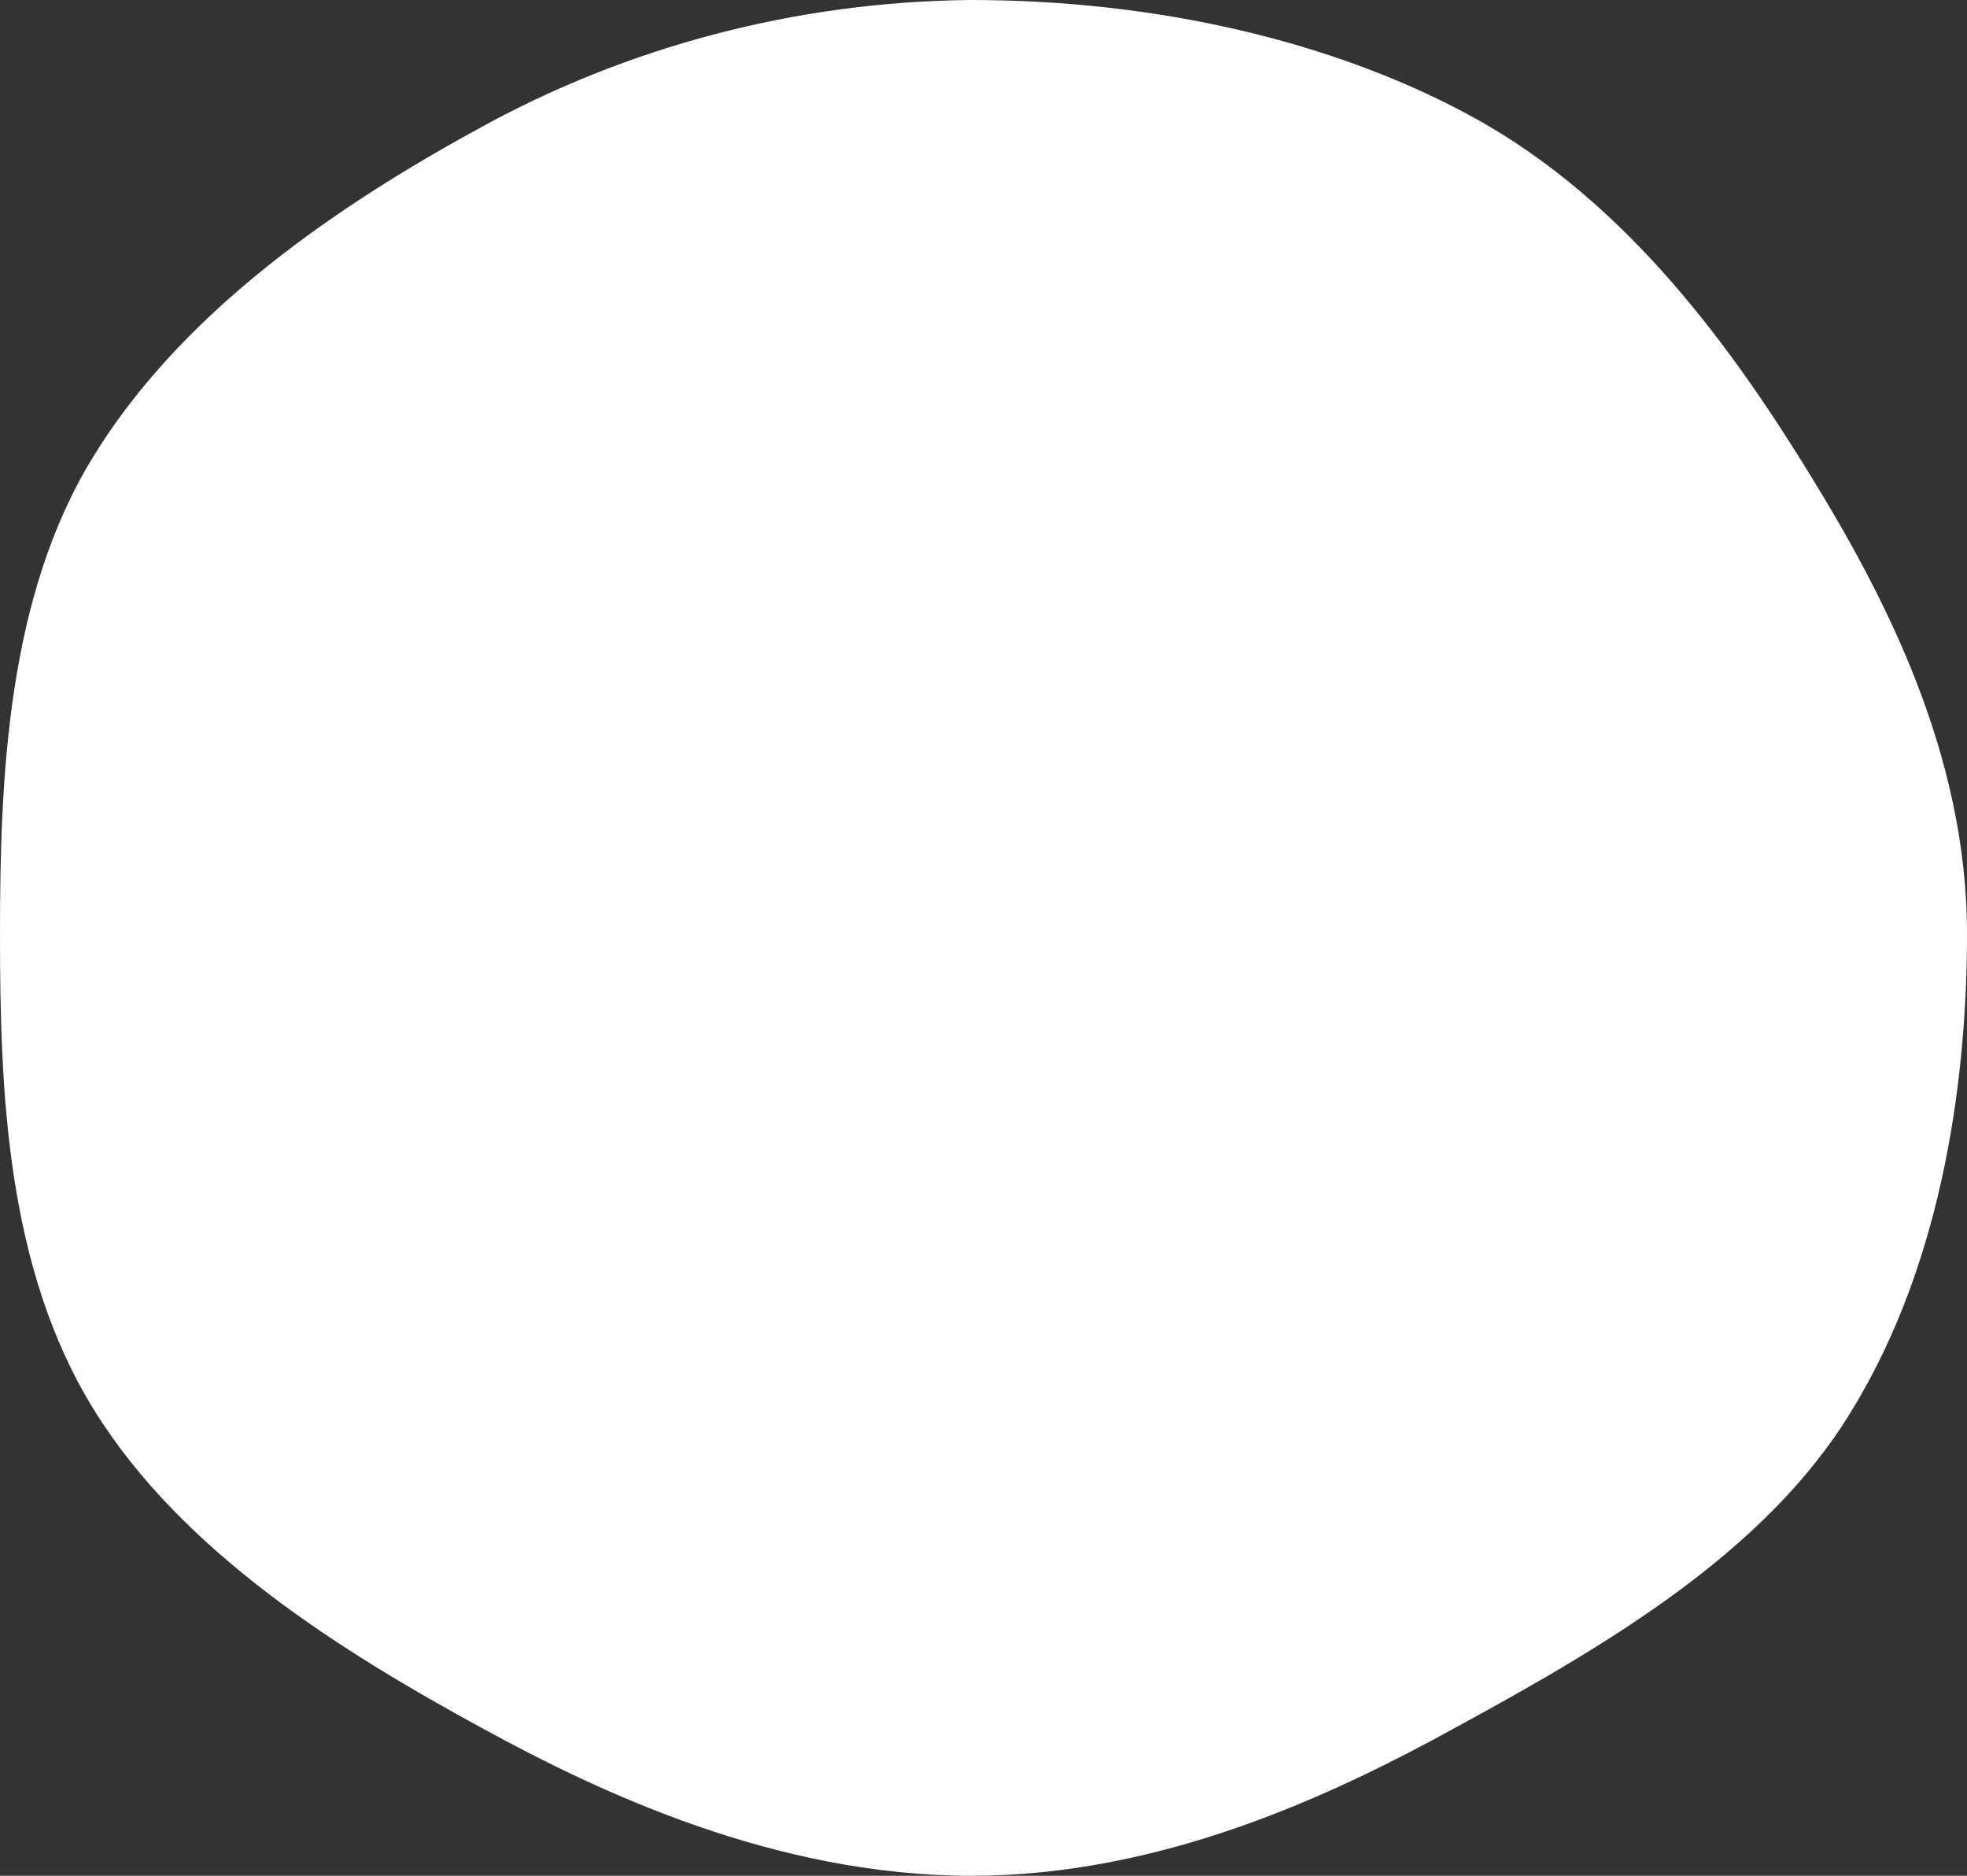 <svg width="172" height="164" viewBox="0 0 172 164" fill="none" xmlns="http://www.w3.org/2000/svg">
<rect x="0" y="0" width="172" height="164" fill="#333333" stroke="none"/>
<path d="M84.927 164C67.811 164 52.354 156.668 42.286 151.163C29.76 144.347 15.931 135.691 8.232 123.286C0.533 110.881 0 95.311 0 81.638C0 67.964 0.637 52.144 8.143 39.948C14.554 29.494 25.54 20.141 41.723 11.318C54.798 4.053 69.671 0.15 84.853 0C101.139 0 116.641 3.61 128.678 10.175C142.462 17.674 151.79 30.943 158.379 41.676C164.715 51.99 172 65.845 172 81.638C172 93.193 170.238 109.835 161.843 123.453C154.44 135.607 140.73 143.72 127.39 150.981C116.359 157.059 101.494 164 84.927 164Z" fill="white"/>
</svg>
